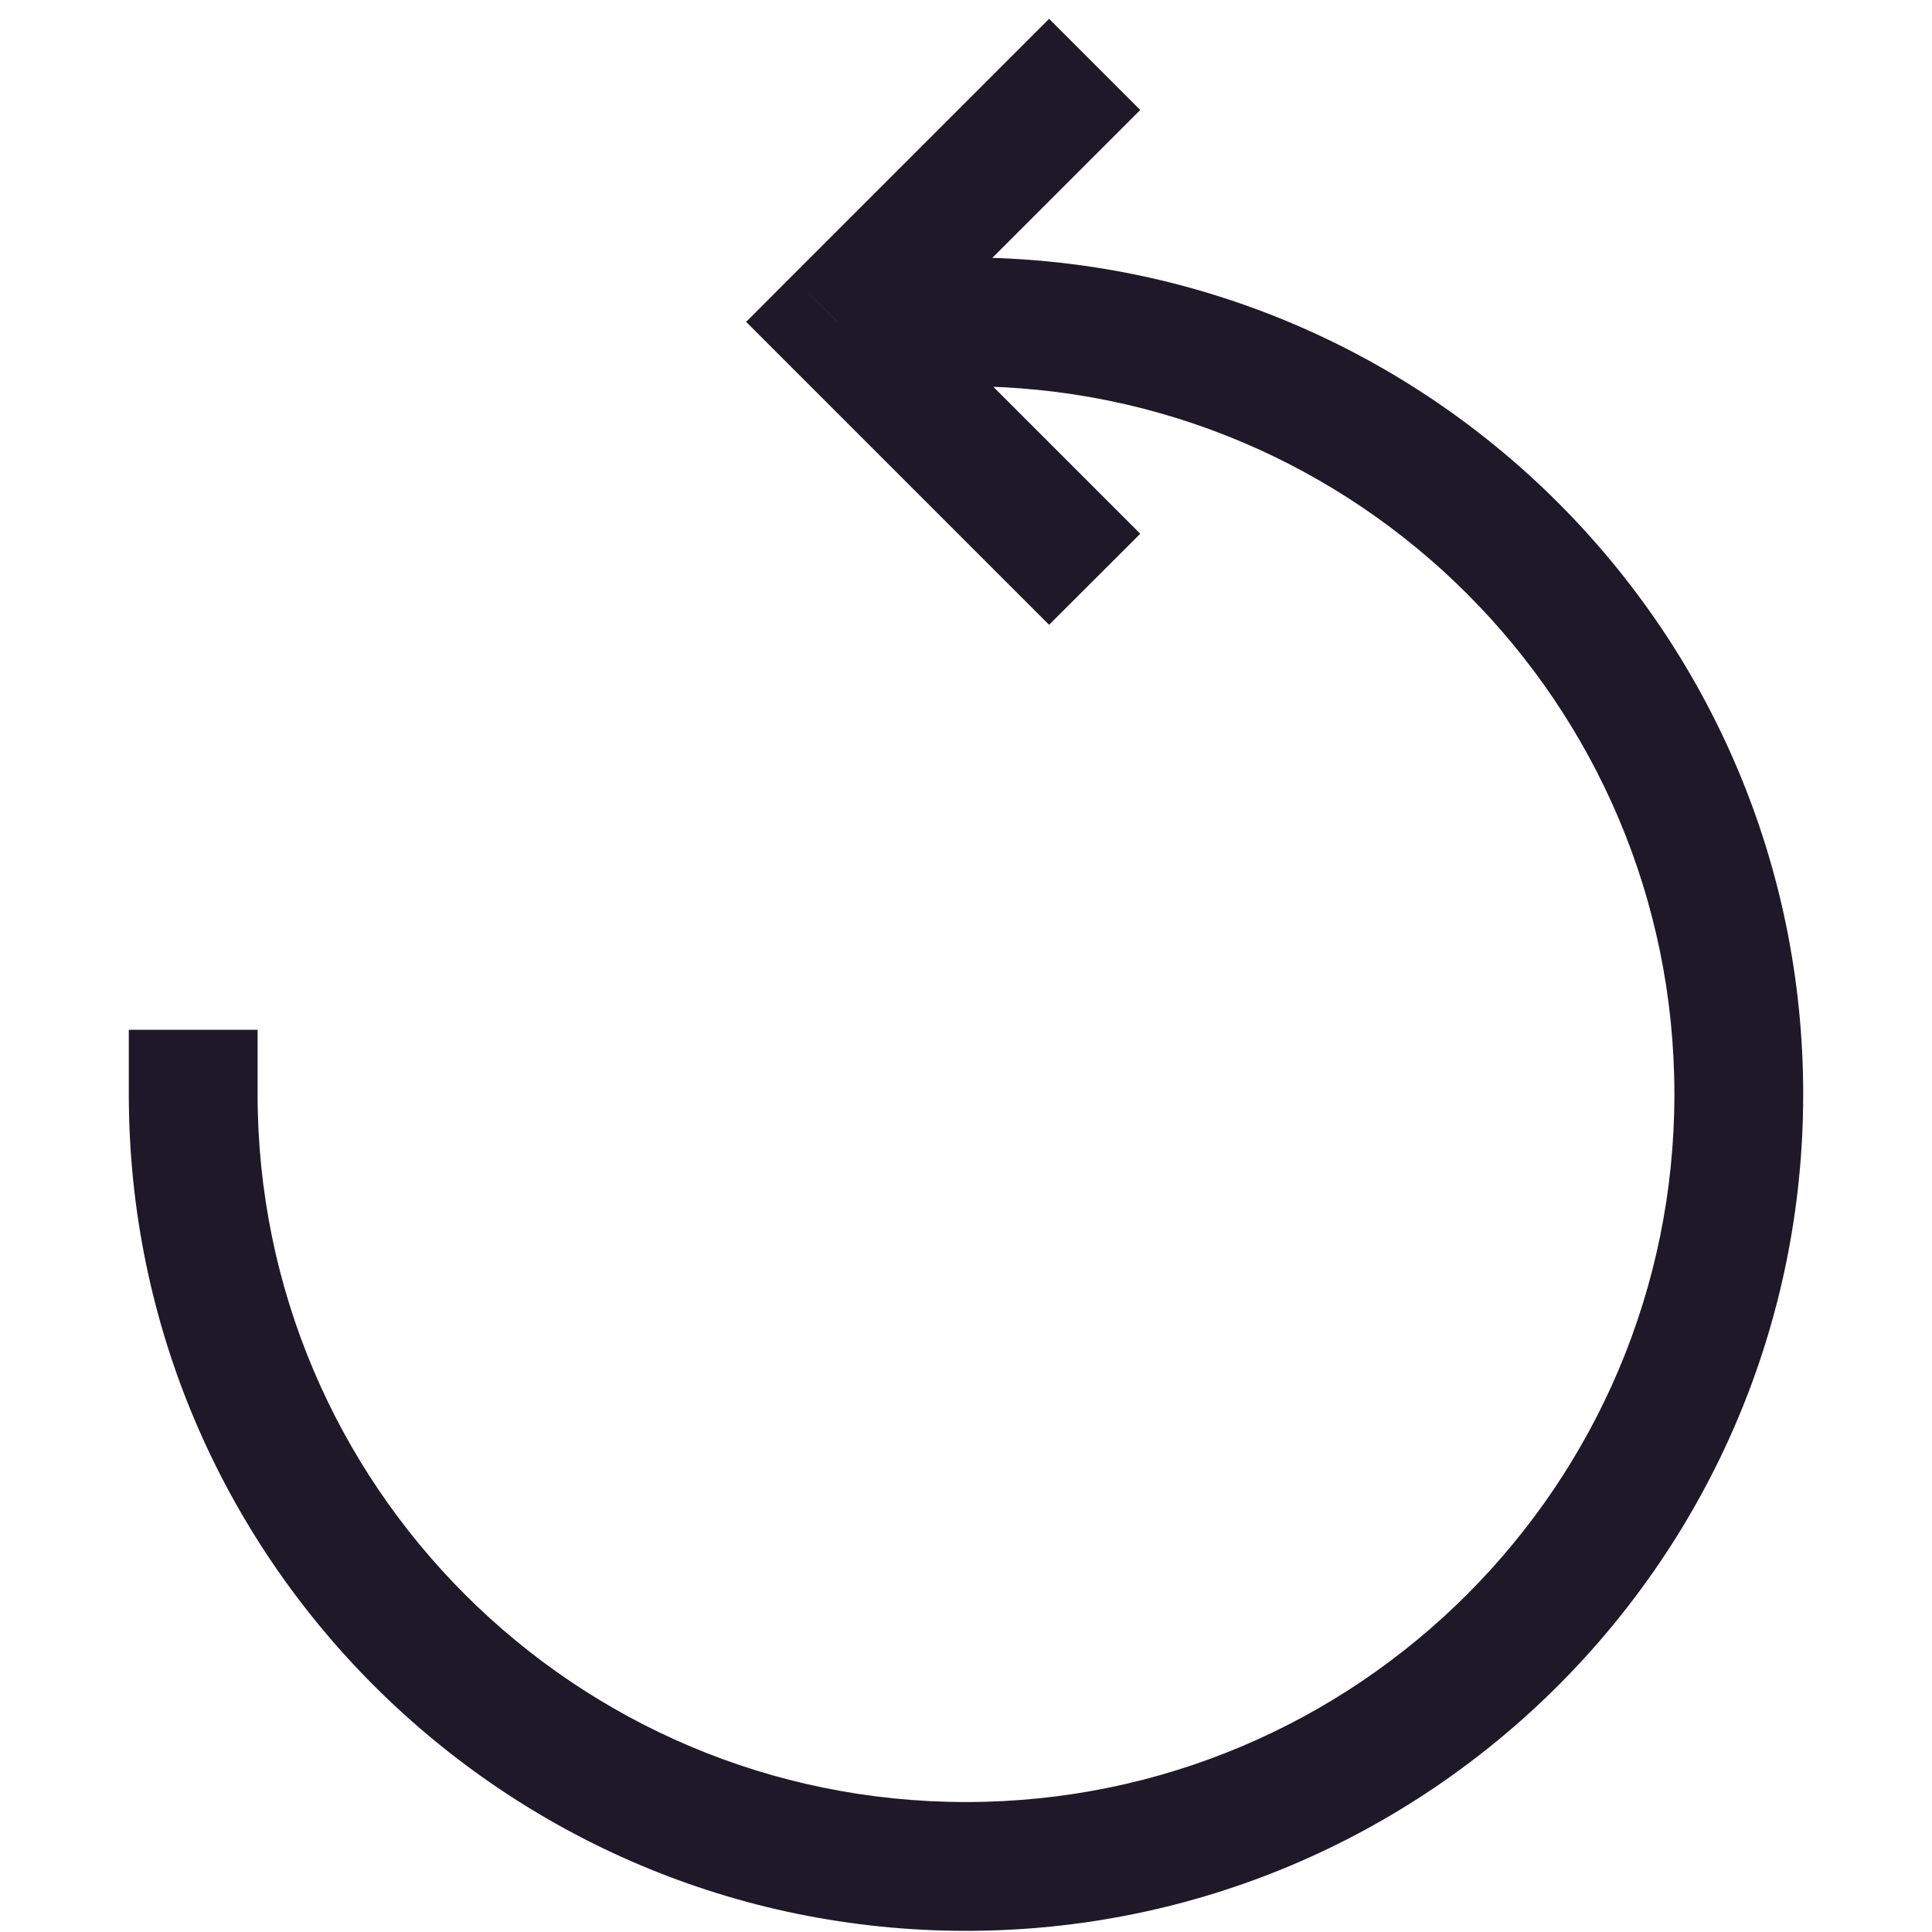 <svg width="15" height="15" viewBox="0 0 15 15" fill="none" xmlns="http://www.w3.org/2000/svg">
<path d="M6.5 2.499L6.146 2.145L5.793 2.499L6.146 2.852L6.5 2.499ZM7.5 1.999H7V2.999H7.5V1.999ZM2 8.495V7.995H1V8.495H2ZM8.145 0.146L6.146 2.145L6.854 2.852L8.853 0.854L8.145 0.146ZM6.146 2.852L8.145 4.851L8.853 4.144L6.854 2.145L6.146 2.852ZM7.5 2.999C10.537 2.999 13 5.46 13 8.495H14C14 4.908 11.089 1.999 7.5 1.999V2.999ZM13 8.495C13 11.529 10.537 13.991 7.5 13.991V14.991C11.089 14.991 14 12.082 14 8.495H13ZM7.5 13.991C4.463 13.991 2 11.529 2 8.495H1C1 12.082 3.911 14.991 7.5 14.991V13.991Z" fill="#1D1929"/>
</svg>
